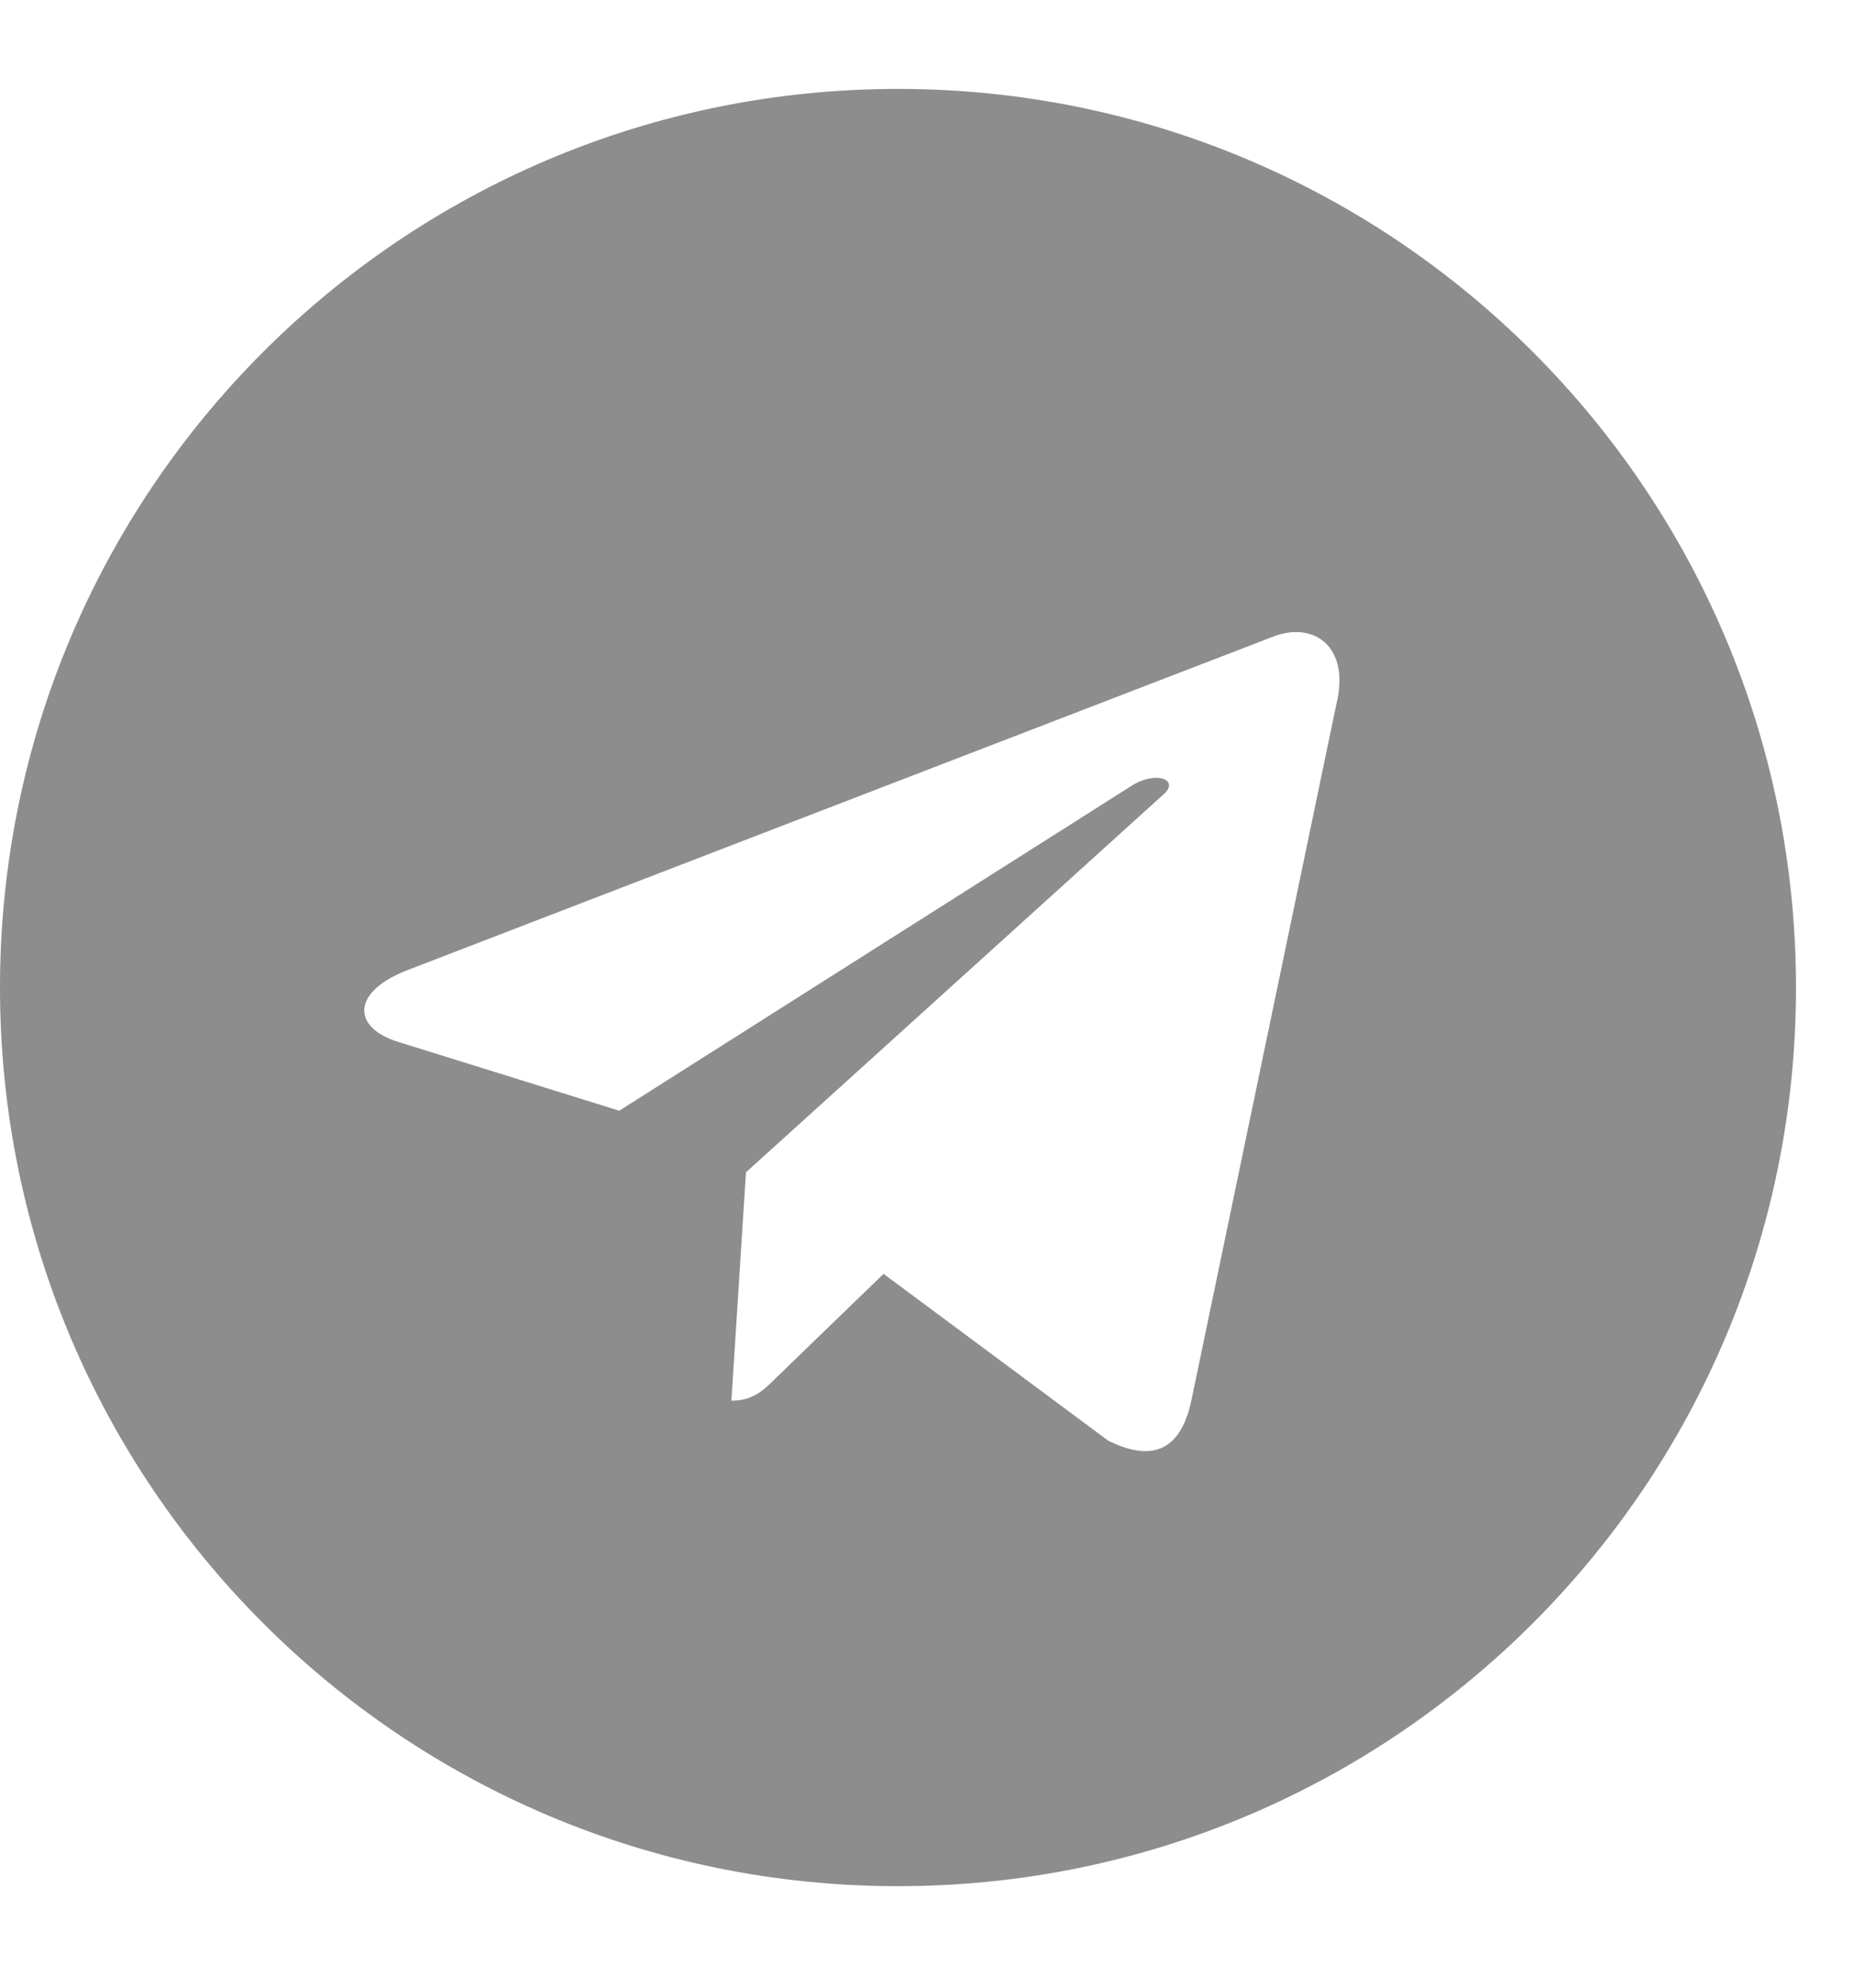 <svg width="14" height="15" viewBox="0 0 14 15" fill="none" xmlns="http://www.w3.org/2000/svg">
<path d="M6.781 0.671C3.035 0.671 0 3.707 0 7.453C0 11.199 3.035 14.234 6.781 14.234C10.527 14.234 13.562 11.199 13.562 7.453C13.562 3.707 10.527 0.671 6.781 0.671ZM10.09 5.32L8.996 10.57C8.914 10.953 8.695 11.035 8.367 10.871L6.672 9.613L5.852 10.406C5.77 10.488 5.688 10.57 5.523 10.57L5.633 8.847L8.777 6.003C8.914 5.894 8.75 5.812 8.559 5.921L4.676 8.382L3.008 7.863C2.652 7.753 2.652 7.48 3.09 7.316L9.625 4.8C9.926 4.691 10.199 4.882 10.09 5.32Z" fill="#8D8D8D"/>
</svg>
